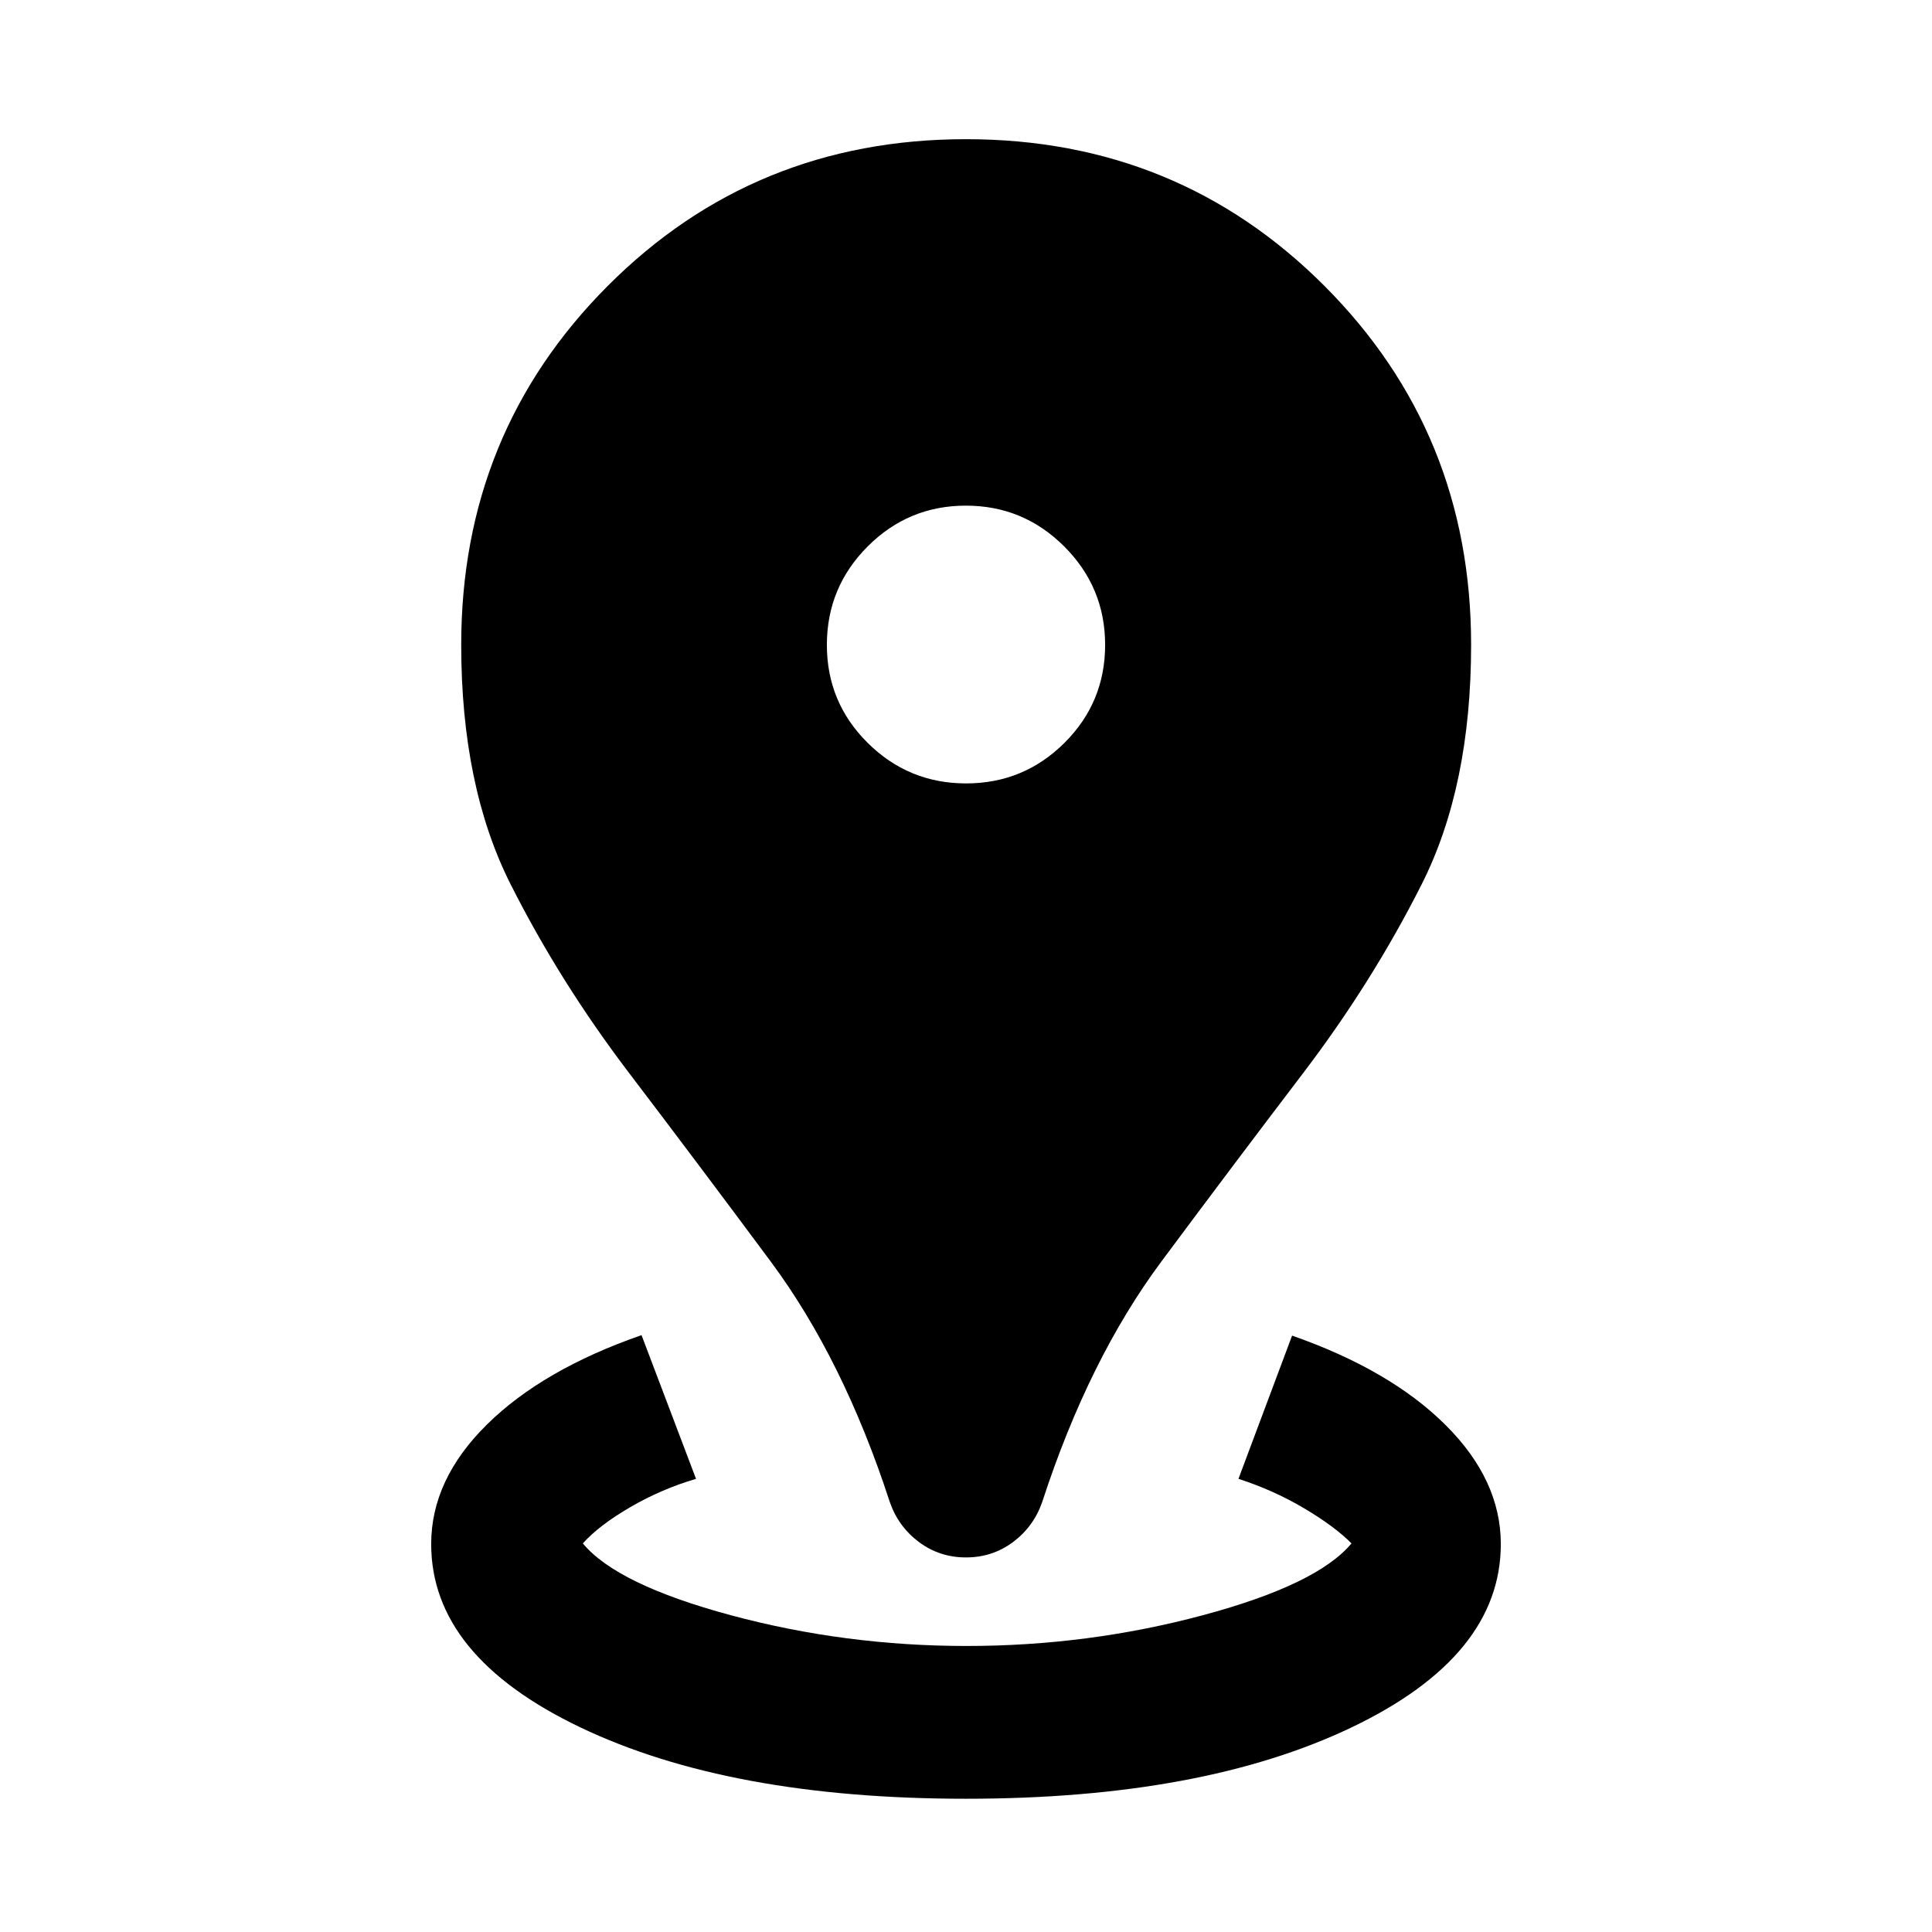 <svg xmlns="http://www.w3.org/2000/svg" height="40" viewBox="0 96 960 960" width="40"><path d="M479.996 989.79q-117.395 0-191.569-35.442-74.174-35.442-74.174-91.123 0-32.058 27.714-59.395 27.714-27.337 76.808-44.409l27.079 71.412q-17.05 5-32.59 14.019-15.54 9.018-23.656 18.054 16.932 20.452 73.611 35.712 56.679 15.259 117.068 15.259 60.389 0 117.324-15.259 56.935-15.26 73.94-35.712-8.275-8.37-23.442-17.388-15.166-9.018-32.724-14.685l26.652-71.173q48.775 17.072 76.242 44.409 27.468 27.337 27.468 59.156 0 55.681-74.178 91.123-74.179 35.442-191.573 35.442ZM480 869.877q-13.162 0-23.407-7.67t-14.484-19.946Q419 771.363 382.935 722.805q-36.066-48.558-70.37-93.674-34.336-45.13-58.864-93.772-24.527-48.641-24.527-118.975 0-105.281 72.744-178.253 72.745-72.972 178.088-72.972 105.342 0 178.161 72.972t72.819 178.253q0 70.334-24.544 118.982-24.543 48.649-58.848 93.765-34.369 45.116-70.482 93.674Q541 771.363 517.891 842.261q-4.239 12.276-14.484 19.946-10.245 7.67-23.407 7.67Zm.06-384.602q28.592 0 48.831-20.119 20.239-20.12 20.239-48.712 0-28.592-20.299-48.891t-48.891-20.299q-28.592 0-48.831 20.299-20.239 20.299-20.239 48.891t20.299 48.712q20.299 20.119 48.891 20.119Z"/></svg>